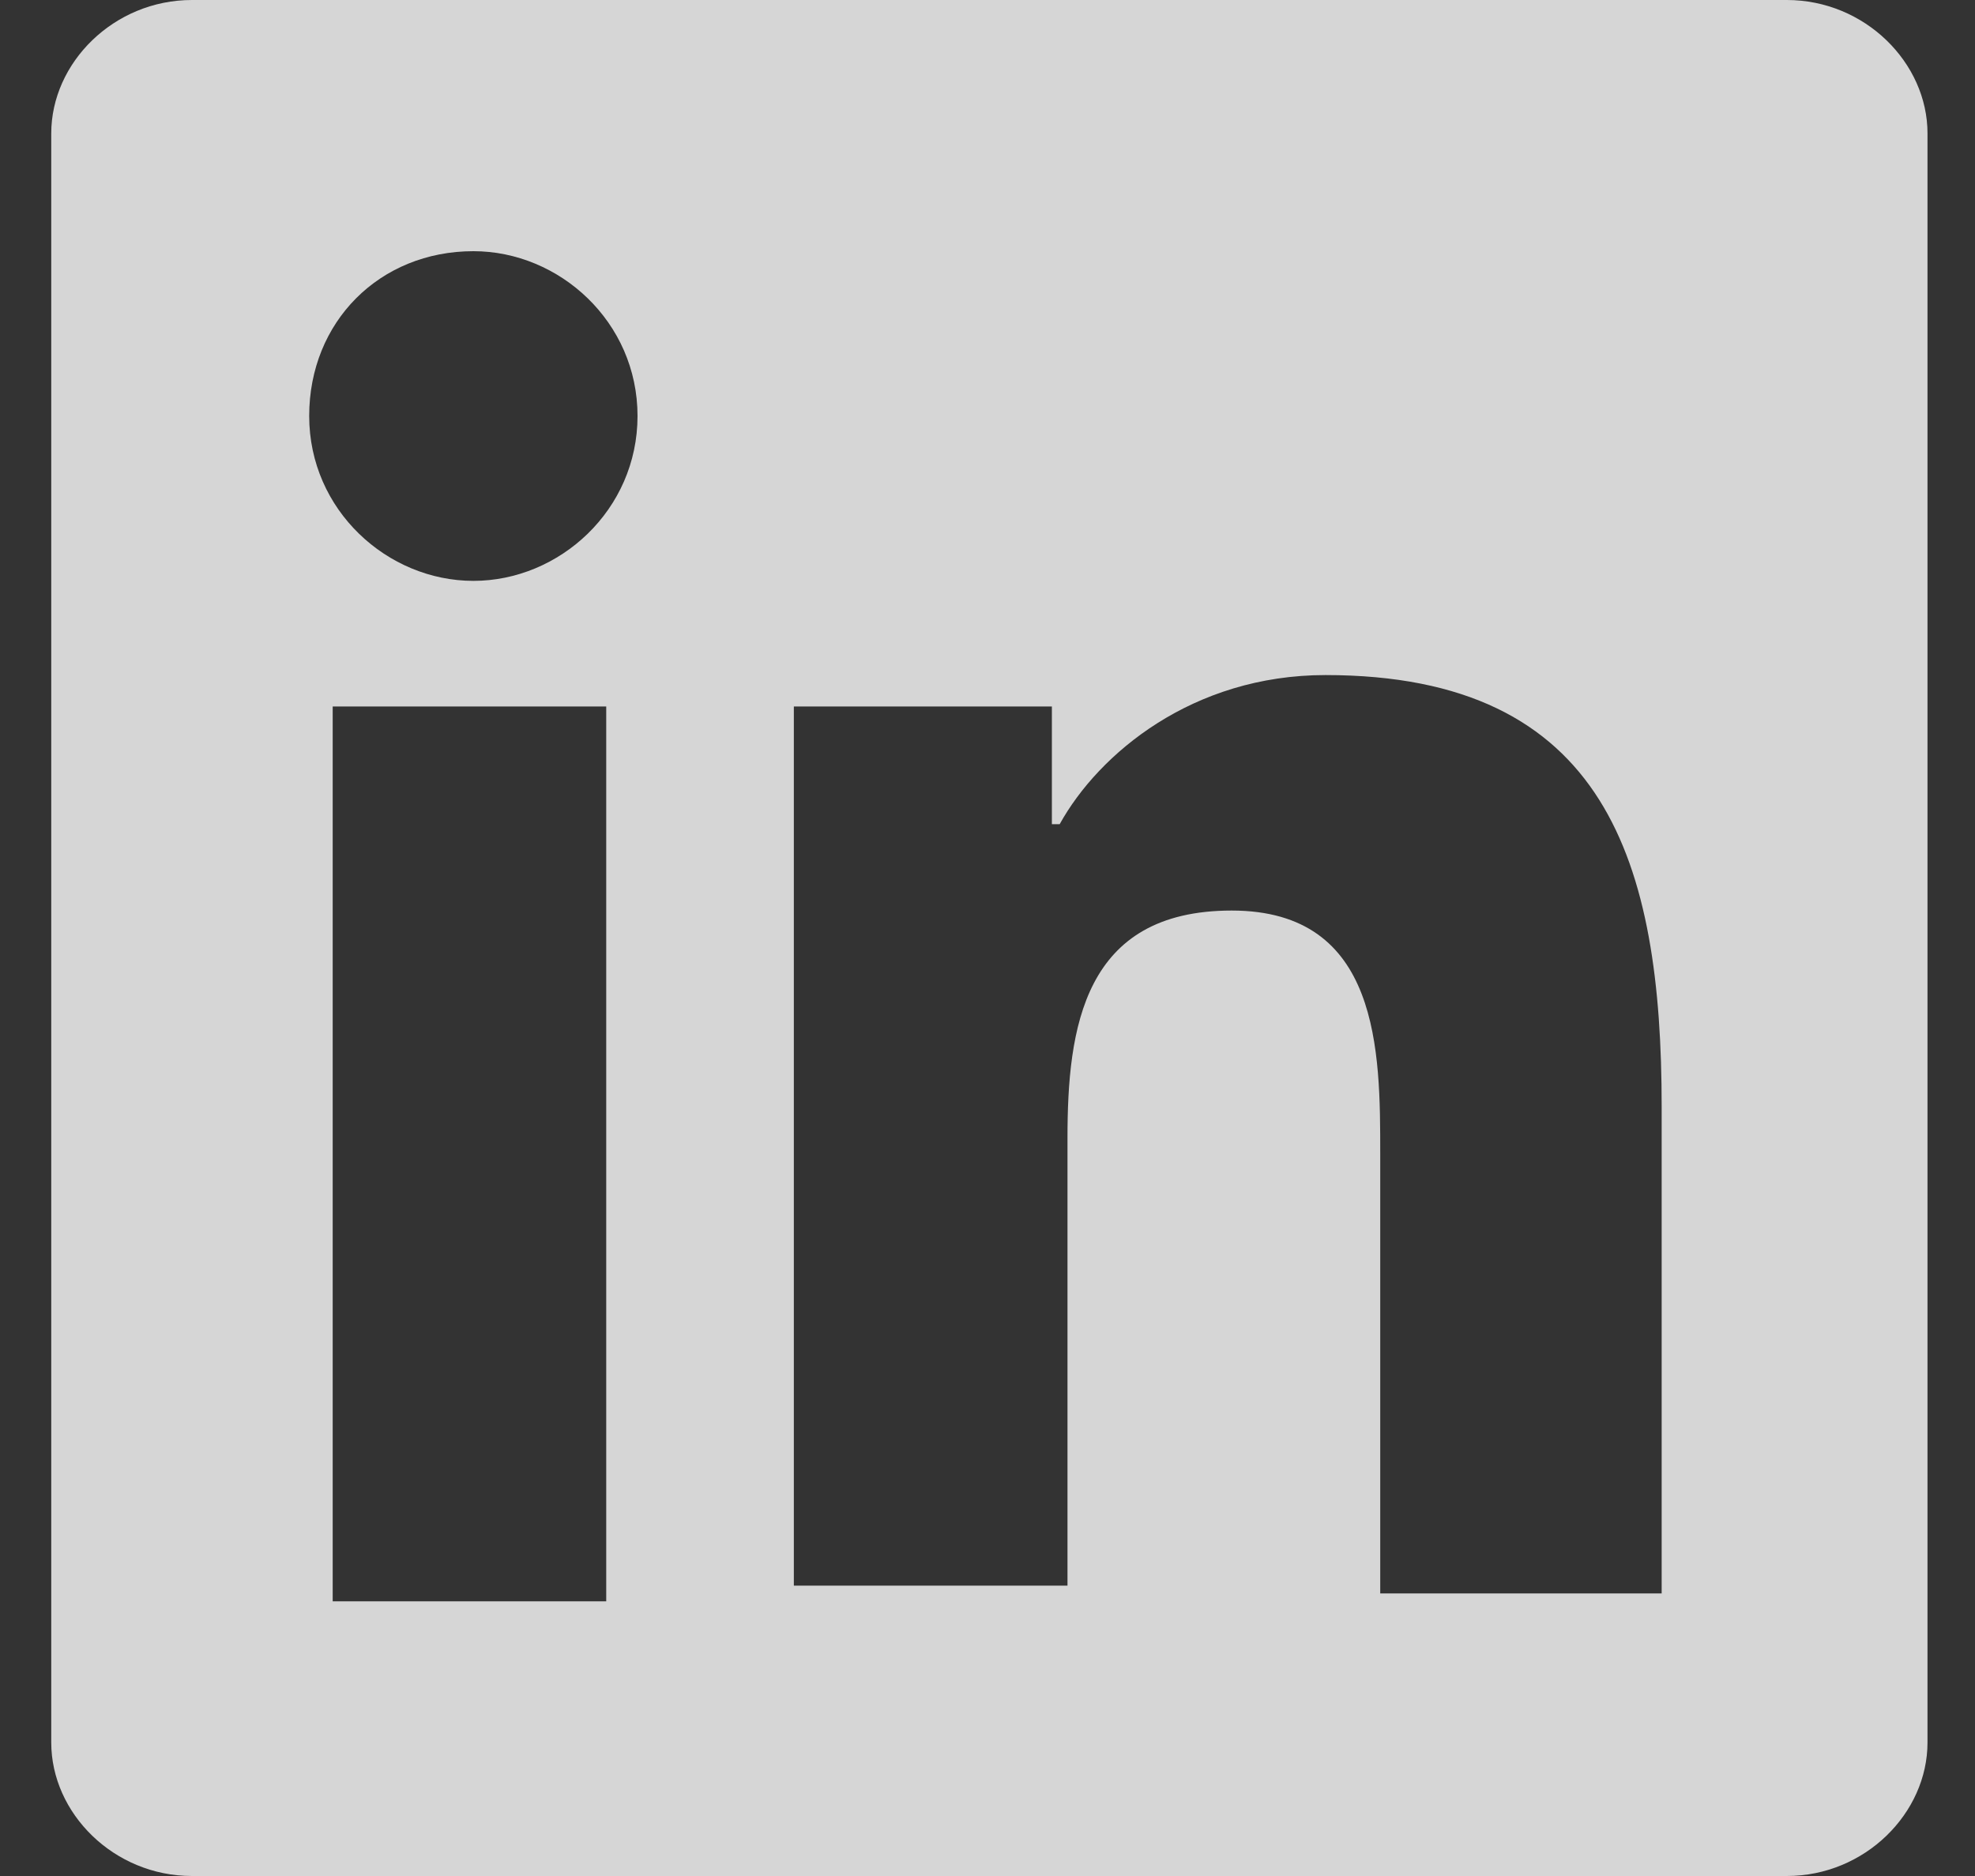 <svg width="20" height="19" viewBox="0 0 20 19" fill="none" xmlns="http://www.w3.org/2000/svg">
<rect x="0" y="0" width="20" height="19" fill="#333333" stroke="none"/>
<path d="M18.094 0H1.944C1.152 0 0.519 0.636 0.519 1.351V17.648C0.519 18.364 1.152 19 1.944 19H18.094C18.885 19 19.519 18.364 19.519 17.648V1.351C19.519 0.636 18.885 0 18.094 0ZM6.139 16.218H3.369V7.155H6.139V16.218ZM4.794 5.883C3.923 5.883 3.131 5.167 3.131 4.213C3.131 3.259 3.844 2.544 4.794 2.544C5.664 2.544 6.456 3.259 6.456 4.213C6.456 5.167 5.664 5.883 4.794 5.883ZM16.748 16.138H13.977V11.686C13.977 10.653 13.977 9.222 12.473 9.222C10.969 9.222 10.81 10.414 10.81 11.527V16.059H8.039V7.155H10.652V8.347H10.731C11.127 7.632 12.077 6.837 13.423 6.837C16.273 6.837 16.827 8.745 16.827 11.209V16.138H16.748Z" fill="white" fill-opacity="0.8"/>
</svg>
